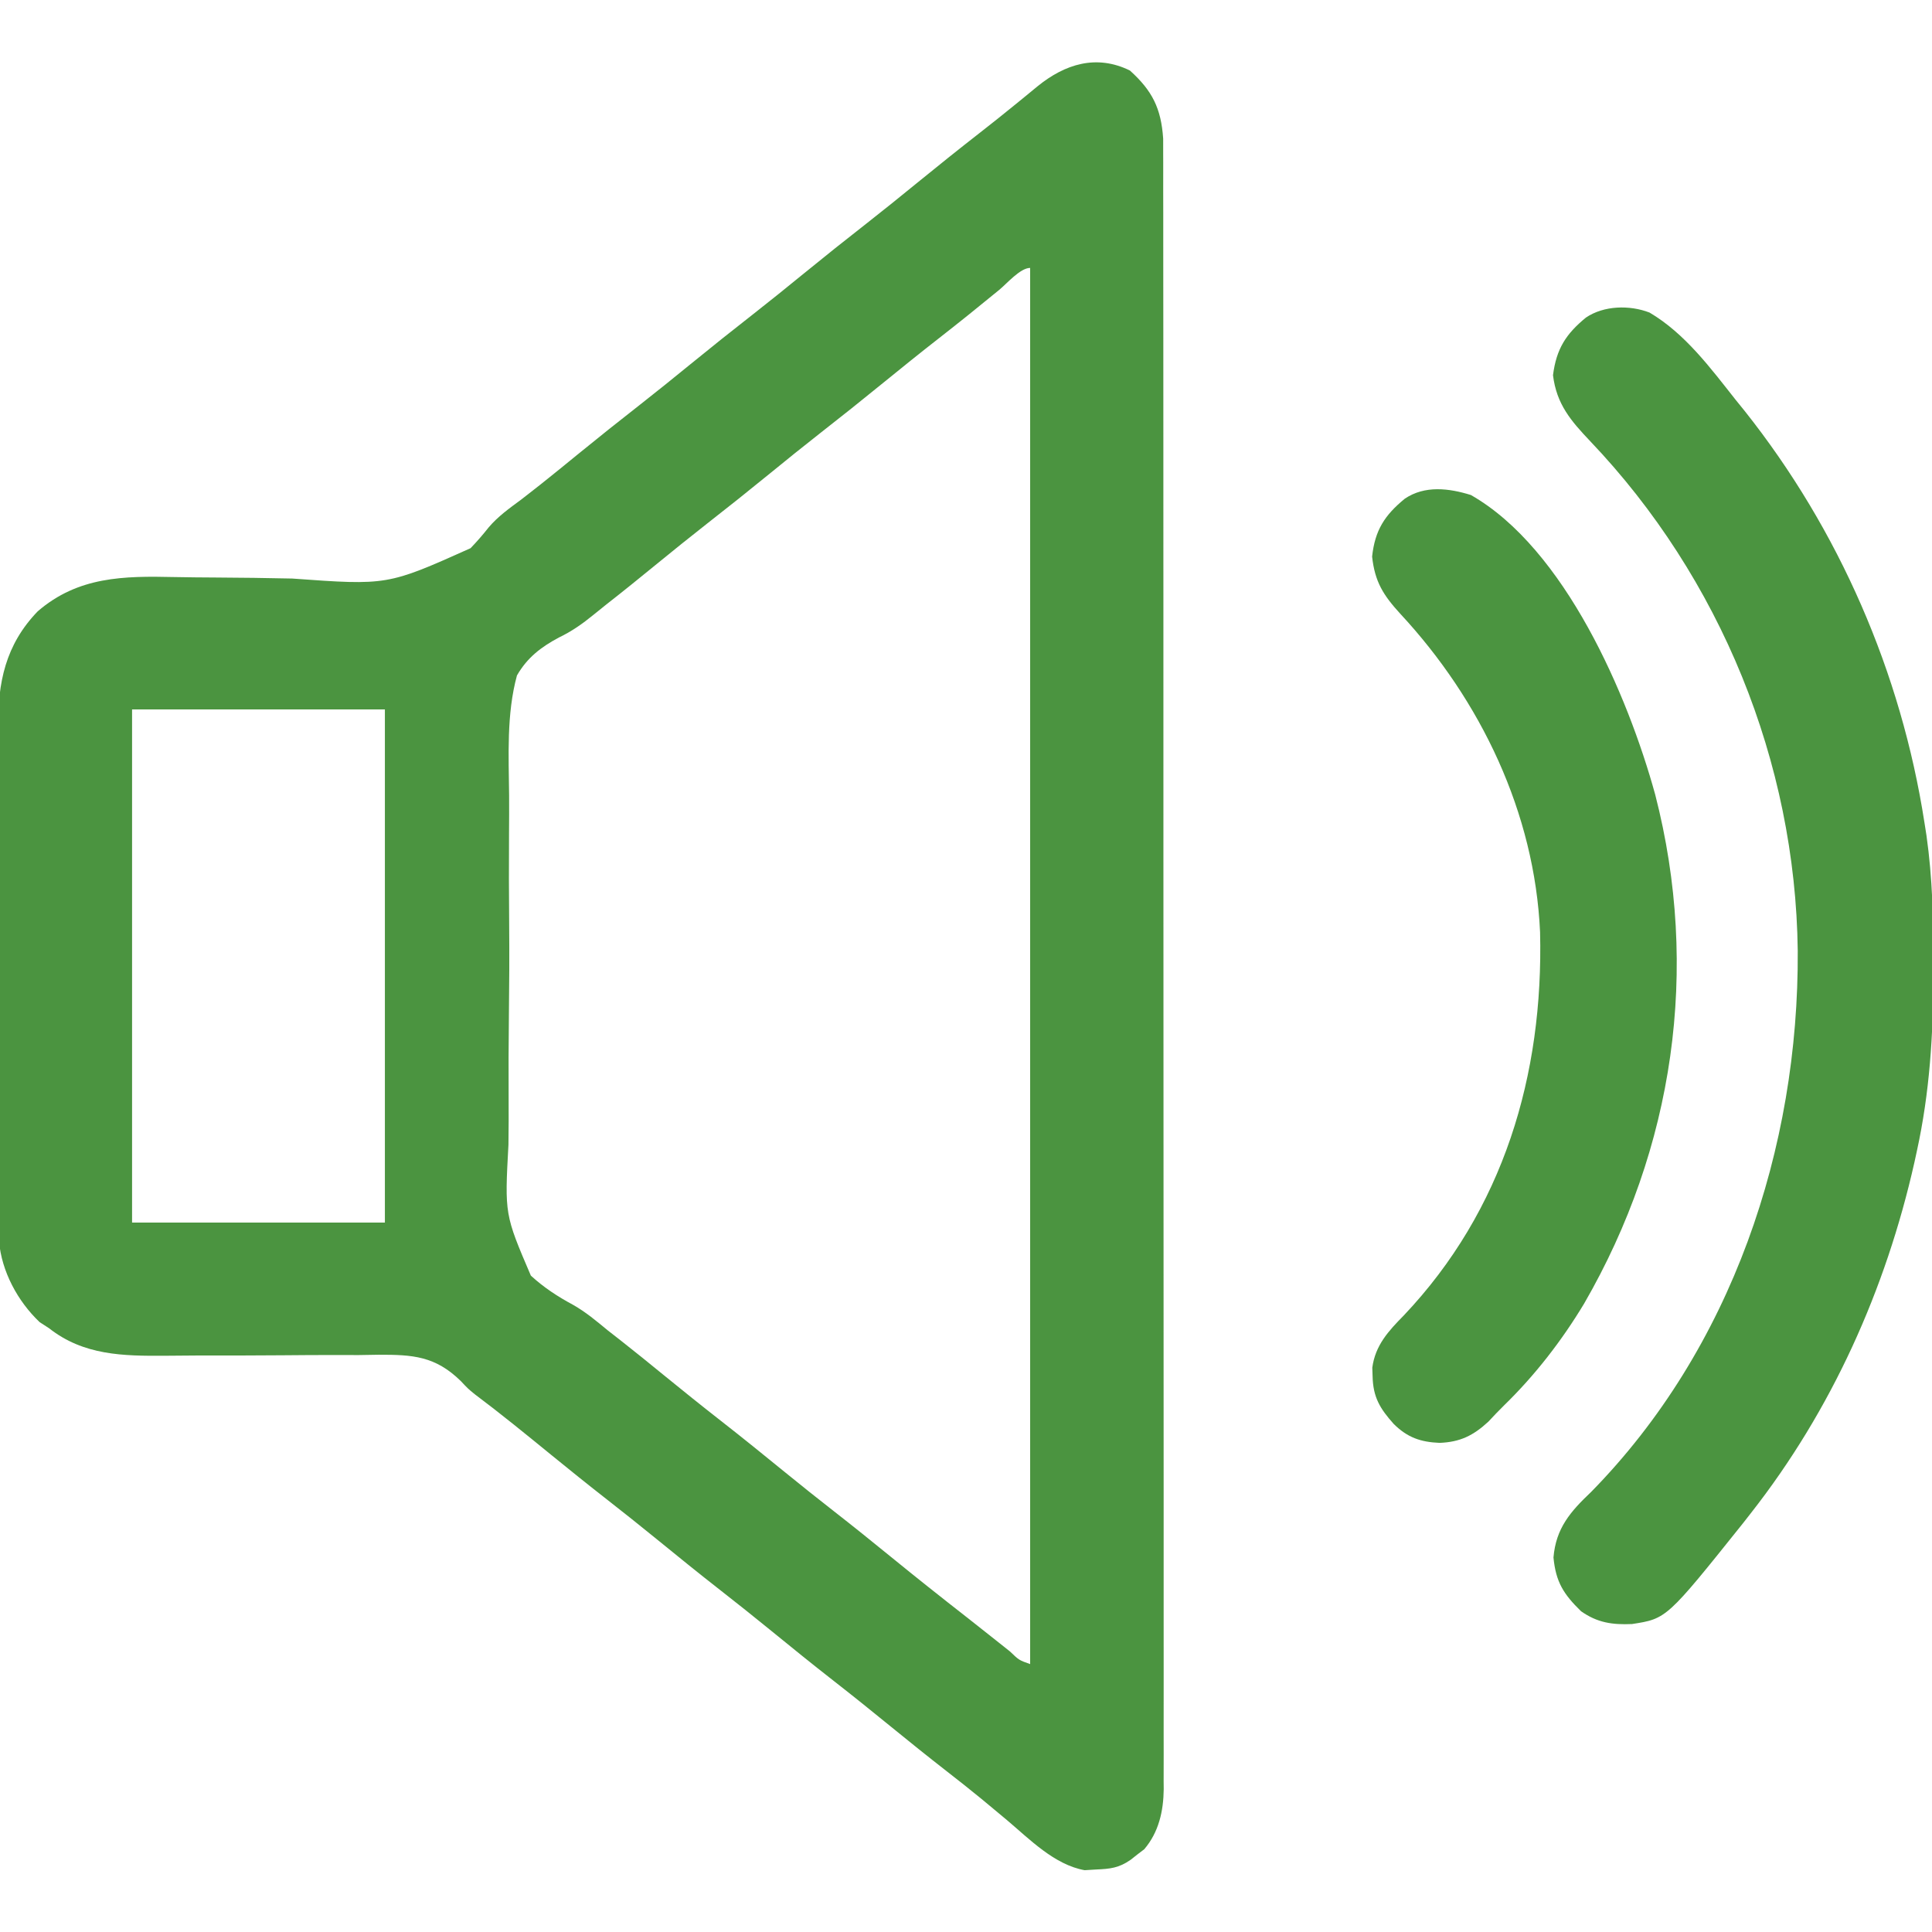 <svg version="1.1" xmlns="http://www.w3.org/2000/svg" width="512px" height="512px" transform="rotate(0) scale(1, 1)">
<path d="M0 0 C5.906 5.33 8.271 9.995 8.814 18.039 C8.825 19.403 8.826 20.768 8.817 22.132 C8.82 22.893 8.823 23.653 8.827 24.437 C8.835 26.981 8.829 29.526 8.823 32.07 C8.826 33.914 8.83 35.759 8.835 37.603 C8.845 42.668 8.843 47.733 8.839 52.798 C8.836 58.262 8.845 63.726 8.853 69.189 C8.865 79.892 8.867 90.594 8.865 101.297 C8.863 109.995 8.865 118.693 8.869 127.39 C8.87 128.628 8.87 129.865 8.871 131.14 C8.872 133.653 8.873 136.167 8.875 138.681 C8.884 159.571 8.885 180.462 8.879 201.352 C8.879 202.349 8.879 202.349 8.879 203.366 C8.878 204.709 8.878 206.052 8.878 207.396 C8.872 228.302 8.88 249.208 8.899 270.115 C8.919 293.605 8.93 317.096 8.926 340.587 C8.924 353.024 8.927 365.461 8.941 377.898 C8.953 388.485 8.954 399.072 8.942 409.659 C8.936 415.061 8.935 420.464 8.947 425.866 C8.958 430.811 8.955 435.756 8.941 440.702 C8.938 442.491 8.941 444.28 8.949 446.069 C8.959 448.502 8.95 450.934 8.937 453.367 C8.945 454.061 8.952 454.755 8.959 455.47 C8.895 461.274 7.646 466.867 3.809 471.371 C3.212 471.826 2.615 472.281 2 472.75 C1.401 473.223 0.801 473.696 0.184 474.184 C-2.929 476.351 -5.227 476.591 -9 476.75 C-9.991 476.811 -10.983 476.871 -12.004 476.934 C-20.023 475.483 -26.544 468.757 -32.625 463.625 C-34.116 462.382 -35.608 461.139 -37.102 459.898 C-37.834 459.29 -38.567 458.681 -39.321 458.054 C-42.342 455.568 -45.413 453.153 -48.5 450.75 C-53.53 446.831 -58.498 442.845 -63.438 438.812 C-68.4 434.763 -73.389 430.754 -78.438 426.812 C-84.178 422.33 -89.834 417.753 -95.477 413.148 C-99.762 409.657 -104.081 406.214 -108.438 402.812 C-114.178 398.33 -119.834 393.753 -125.477 389.148 C-129.762 385.657 -134.081 382.214 -138.438 378.812 C-143.486 374.871 -148.475 370.862 -153.438 366.812 C-160.097 361.378 -166.765 355.938 -173.644 350.781 C-175.438 349.312 -175.438 349.312 -177.298 347.327 C-184.09 340.667 -190.067 340.313 -199.095 340.331 C-200.864 340.359 -202.633 340.388 -204.402 340.418 C-206.245 340.418 -208.088 340.414 -209.93 340.407 C-214.761 340.395 -219.591 340.429 -224.422 340.474 C-232.148 340.541 -239.874 340.544 -247.6 340.538 C-250.281 340.543 -252.96 340.57 -255.641 340.6 C-266.808 340.672 -277.249 340.532 -286.438 333.312 C-287.675 332.508 -287.675 332.508 -288.938 331.688 C-294.742 326.173 -299.025 318.256 -299.695 310.228 C-299.7 308.575 -299.7 308.575 -299.705 306.888 C-299.713 305.615 -299.722 304.342 -299.731 303.031 C-299.73 301.633 -299.729 300.235 -299.728 298.837 C-299.734 297.355 -299.741 295.873 -299.748 294.39 C-299.766 290.374 -299.771 286.357 -299.772 282.34 C-299.773 279.827 -299.778 277.314 -299.783 274.801 C-299.802 266.023 -299.81 257.246 -299.808 248.468 C-299.807 240.303 -299.828 232.138 -299.86 223.973 C-299.886 216.95 -299.896 209.926 -299.895 202.902 C-299.895 198.714 -299.9 194.525 -299.922 190.336 C-299.941 186.393 -299.941 182.45 -299.927 178.507 C-299.924 177.066 -299.929 175.625 -299.941 174.185 C-300.036 162.159 -297.998 152.198 -289.438 143.312 C-278.717 134.078 -266.657 133.933 -253.238 134.238 C-249.589 134.314 -245.941 134.334 -242.293 134.358 C-235.529 134.403 -228.767 134.471 -222.004 134.631 C-196.75 136.459 -196.75 136.459 -174.73 126.586 C-173.023 124.804 -171.447 122.991 -169.918 121.054 C-167.449 118.149 -164.43 116.001 -161.375 113.75 C-160.236 112.866 -159.099 111.98 -157.965 111.09 C-157.394 110.642 -156.822 110.195 -156.234 109.734 C-152.94 107.128 -149.691 104.468 -146.438 101.812 C-140.914 97.305 -135.346 92.864 -129.727 88.477 C-125.253 84.975 -120.839 81.404 -116.438 77.812 C-110.914 73.305 -105.346 68.864 -99.727 64.477 C-95.253 60.975 -90.839 57.404 -86.438 53.812 C-80.914 49.305 -75.346 44.864 -69.727 40.477 C-65.253 36.975 -60.839 33.404 -56.438 29.812 C-50.896 25.291 -45.318 20.823 -39.676 16.426 C-36.559 13.993 -33.469 11.533 -30.406 9.031 C-29.733 8.484 -29.061 7.937 -28.367 7.373 C-27.073 6.319 -25.783 5.26 -24.498 4.195 C-17.224 -1.716 -8.888 -4.363 0 0 Z M-34.625 58.125 C-39.855 62.408 -45.106 66.656 -50.438 70.812 C-55.486 74.754 -60.475 78.763 -65.438 82.812 C-70.961 87.32 -76.529 91.761 -82.148 96.148 C-86.622 99.65 -91.036 103.221 -95.438 106.812 C-100.961 111.32 -106.529 115.761 -112.148 120.148 C-116.622 123.65 -121.036 127.221 -125.438 130.812 C-129.823 134.391 -134.213 137.961 -138.678 141.441 C-139.823 142.342 -140.959 143.254 -142.082 144.182 C-145.047 146.603 -147.868 148.601 -151.324 150.26 C-156.075 152.796 -159.715 155.587 -162.438 160.312 C-165.235 170.549 -164.623 181.638 -164.518 192.165 C-164.494 195.545 -164.517 198.924 -164.54 202.303 C-164.595 210.285 -164.574 218.263 -164.503 226.245 C-164.431 234.445 -164.475 242.639 -164.578 250.838 C-164.664 257.91 -164.682 264.98 -164.647 272.052 C-164.626 276.262 -164.629 280.469 -164.693 284.679 C-165.699 303.16 -165.699 303.16 -158.755 319.368 C-155.323 322.512 -151.655 324.91 -147.565 327.109 C-144.213 329.005 -141.337 331.431 -138.375 333.875 C-137.241 334.765 -136.104 335.652 -134.965 336.535 C-131.081 339.577 -127.259 342.693 -123.438 345.812 C-118.475 349.862 -113.486 353.871 -108.438 357.812 C-102.697 362.295 -97.041 366.872 -91.398 371.477 C-87.113 374.968 -82.794 378.411 -78.438 381.812 C-73.389 385.754 -68.4 389.763 -63.438 393.812 C-56.757 399.262 -50.008 404.616 -43.212 409.921 C-41.299 411.421 -39.393 412.93 -37.488 414.441 C-36.842 414.953 -36.196 415.465 -35.53 415.992 C-34.282 416.98 -33.035 417.97 -31.791 418.961 C-29.378 421.278 -29.378 421.278 -26.438 422.312 C-26.438 300.212 -26.438 178.113 -26.438 52.312 C-29.049 52.312 -32.557 56.42 -34.625 58.125 Z M-264.438 169.312 C-264.438 214.192 -264.438 259.072 -264.438 305.312 C-242.327 305.312 -220.218 305.312 -197.438 305.312 C-197.438 260.433 -197.438 215.553 -197.438 169.312 C-219.548 169.312 -241.657 169.312 -264.438 169.312 Z " fill="#4b9440" transform="translate(299.438,18.688)"/>
<path d="M0 0 C9.415 5.556 16.175 14.731 22.848 23.164 C23.63 24.13 24.413 25.095 25.219 26.09 C50.223 57.576 66.677 95.434 72.848 135.164 C73.024 136.289 73.201 137.413 73.383 138.572 C74.985 149.877 75.247 161.069 75.223 172.477 C75.222 173.443 75.222 174.408 75.221 175.404 C75.18 191.301 74.255 206.584 70.848 222.164 C70.526 223.643 70.526 223.643 70.198 225.152 C62.598 258.918 48.257 290.867 26.848 318.164 C26.167 319.035 25.486 319.907 24.785 320.805 C4.524 346.131 4.524 346.131 -4.652 347.551 C-9.846 347.775 -13.818 347.218 -18.152 344.164 C-22.8 339.637 -24.841 336.402 -25.465 329.914 C-24.817 322.135 -20.975 317.754 -15.484 312.539 C21.759 274.609 39.582 221.432 39.269 169.119 C38.663 119.138 18.787 70.327 -15.715 34.102 C-20.872 28.671 -24.647 24.275 -25.59 16.602 C-24.703 9.632 -22.17 5.674 -16.871 1.328 C-12.117 -1.892 -5.267 -2.046 0 0 Z " fill="#4b9440" transform="translate(437.152,82.836)"/>
<path d="M0 0 C24.911 14.207 41.575 53.009 48.832 79.379 C60.762 125.653 53.788 173.094 30.004 214.266 C24.085 224.097 16.975 233.289 8.747 241.287 C7.332 242.671 5.975 244.114 4.625 245.562 C0.615 249.264 -2.87 250.977 -8.312 251.188 C-13.334 250.977 -16.835 249.776 -20.477 246.16 C-24.11 242.087 -25.947 239.082 -26.062 233.5 C-26.088 232.761 -26.114 232.023 -26.141 231.262 C-25.347 225.338 -21.873 221.557 -17.812 217.438 C8.649 189.527 19.251 153.687 18.324 115.869 C16.913 84.224 2.595 54.408 -18.75 31.438 C-23.204 26.566 -25.47 23.008 -26.188 16.312 C-25.436 9.296 -22.839 5.33 -17.531 0.977 C-12.227 -2.616 -5.801 -1.807 0 0 Z " fill="#4b9440" transform="translate(389.812,131.188)"/>
</svg>